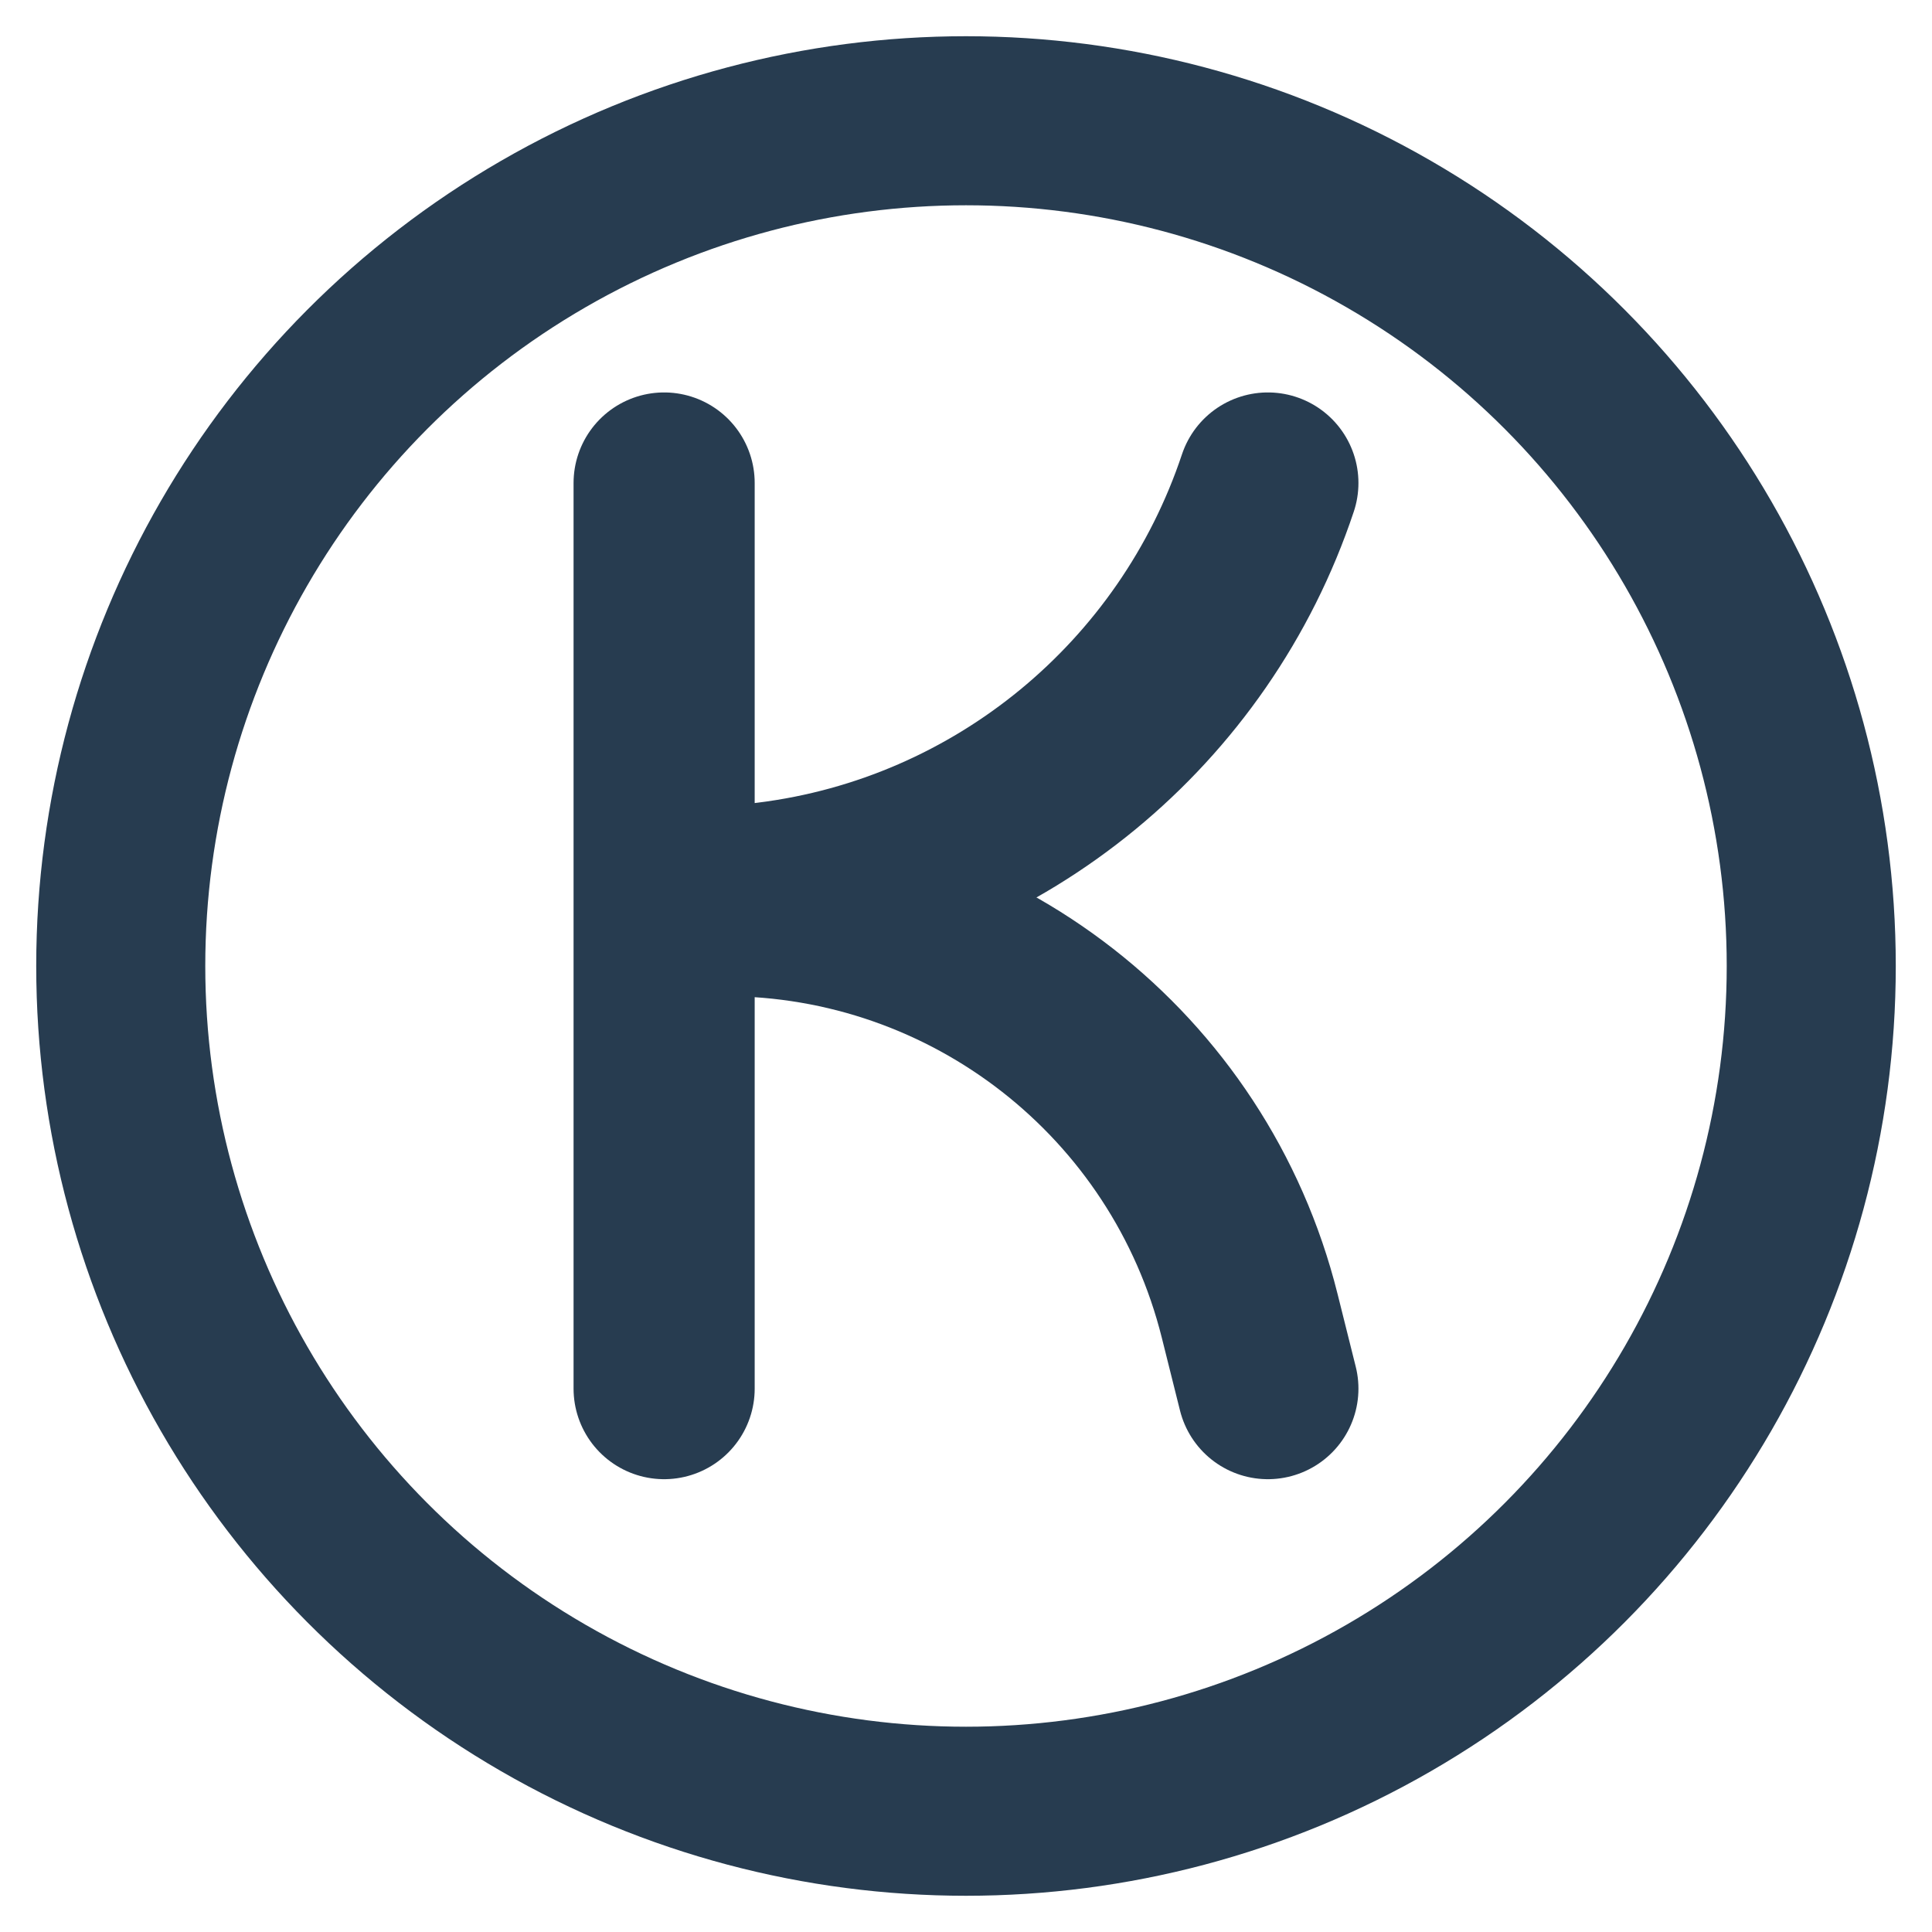 <svg width="16" height="16" viewBox="0 0 16 16" fill="none" xmlns="http://www.w3.org/2000/svg">
<circle cx="8" cy="8" r="7" stroke="#273C50" stroke-width="1.4"/>
<path d="M5.5 4V7.5M5.5 11.5V7.5M10.5 4V4C9.891 5.827 8.284 7.152 6.373 7.391L5.5 7.5" stroke="#273C50" stroke-width="1.5" stroke-linecap="round"/>
<path d="M10.5 11.5L10.349 10.896C9.85 8.9 8.057 7.5 6 7.5V7.5" stroke="#273C50" stroke-width="1.5" stroke-linecap="round"/>
</svg>
